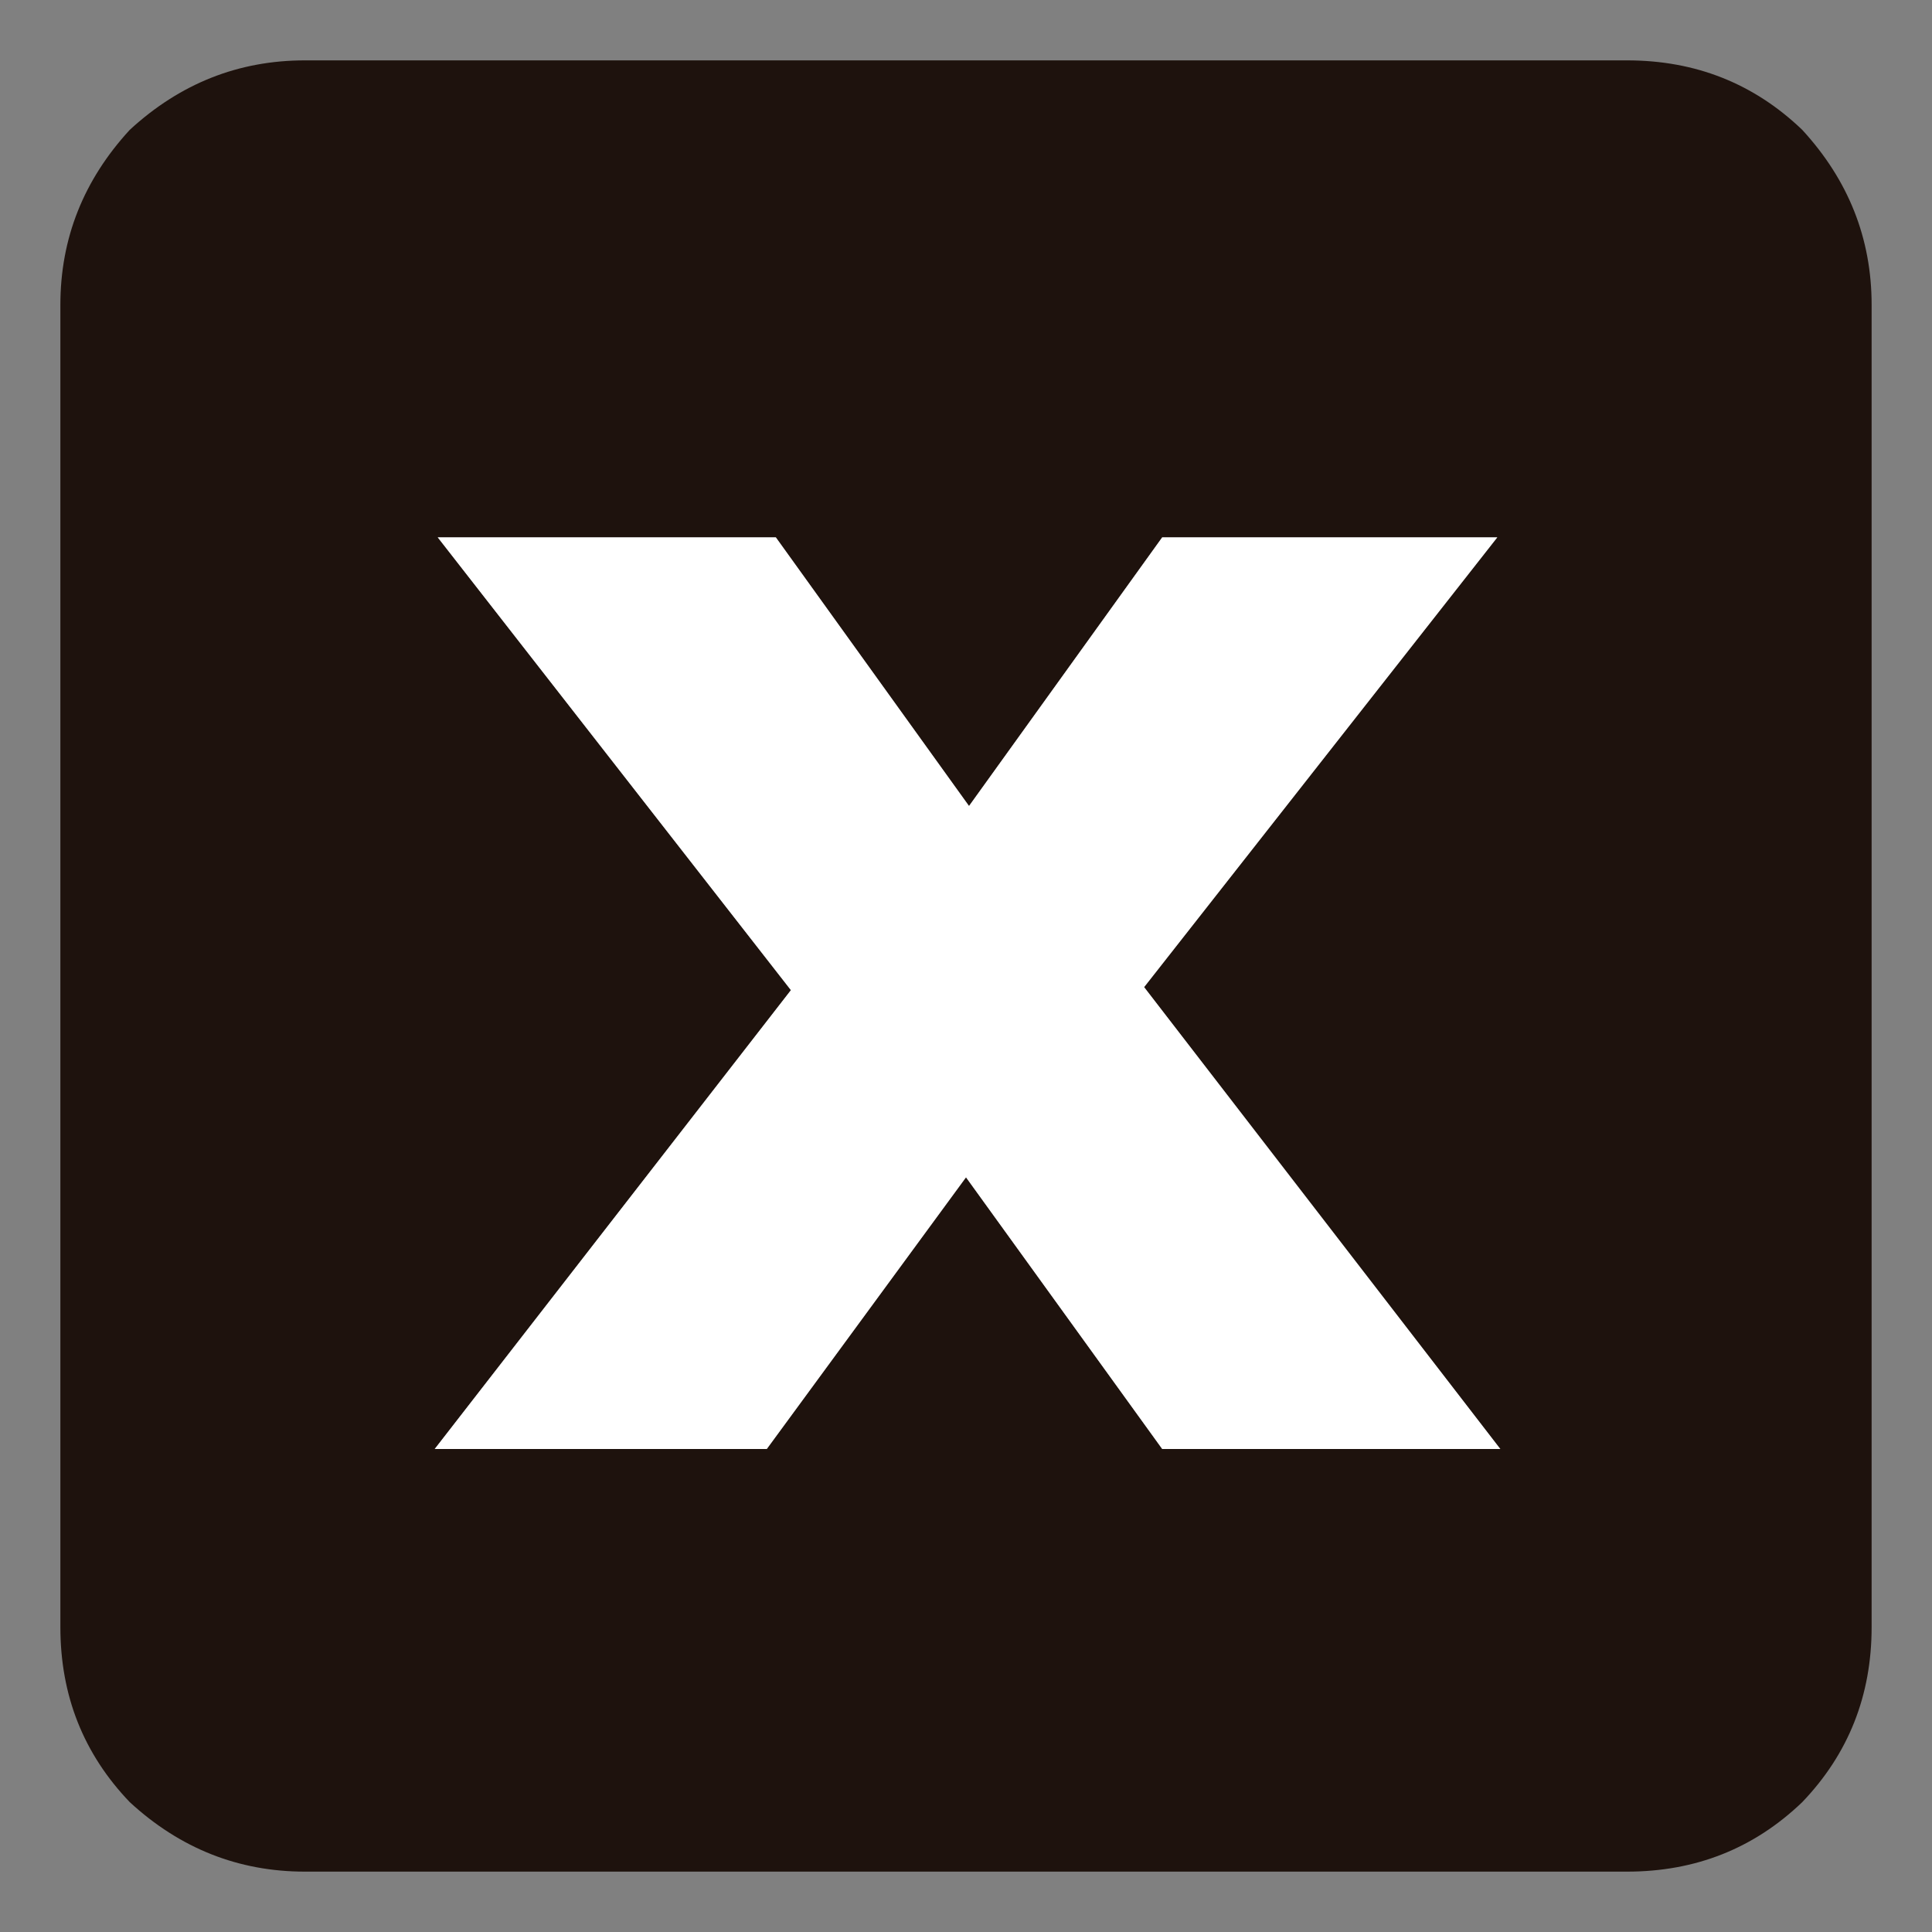 
<svg xmlns="http://www.w3.org/2000/svg" version="1.1" xmlns:xlink="http://www.w3.org/1999/xlink" preserveAspectRatio="none" x="0px" y="0px" width="32px" height="32px" viewBox="0 0 32 32">
<rect x="0" y="0" width="32" height="32" fill="#808080" stroke="none"/>
<defs>
<g id="Layer1_0_FILL">
<path fill="#1E120D" stroke="none" d="
M 29.85 2.15
Q 28.65 1 26.95 1
L 5.05 1
Q 3.4 1 2.15 2.15 1 3.4 1 5.05
L 1 26.95
Q 1 28.65 2.15 29.85 3.4 31 5.05 31
L 26.95 31
Q 28.65 31 29.85 29.85 31 28.65 31 26.95
L 31 5.05
Q 31 3.4 29.85 2.15
M 16 19.5
L 12.7 24 7.2 24 13.1 16.4 7.25 8.9 12.85 8.9 16.05 13.35 19.25 8.9 24.8 8.9 18.95 16.35 24.85 24 19.25 24 16 19.5 Z"/>
</g>

<g id="Layer0_0_FILL">
<path fill="#FFFFFF" stroke="none" d="
M 19.25 8.9
L 16.05 13.35 12.85 8.9 7.25 8.9 13.1 16.4 7.2 24 12.7 24 16 19.5 19.25 24 24.85 24 18.95 16.35 24.8 8.9 19.25 8.9 Z"/>
</g>
</defs>

<g transform="matrix( 1, 0, 0, 1, 0,0) ">
<use xlink:href="#Layer1_0_FILL"/>
</g>

<g transform="matrix( 1, 0, 0, 1, 0,0) ">
<use xlink:href="#Layer0_0_FILL"/>
</g>
</svg>
